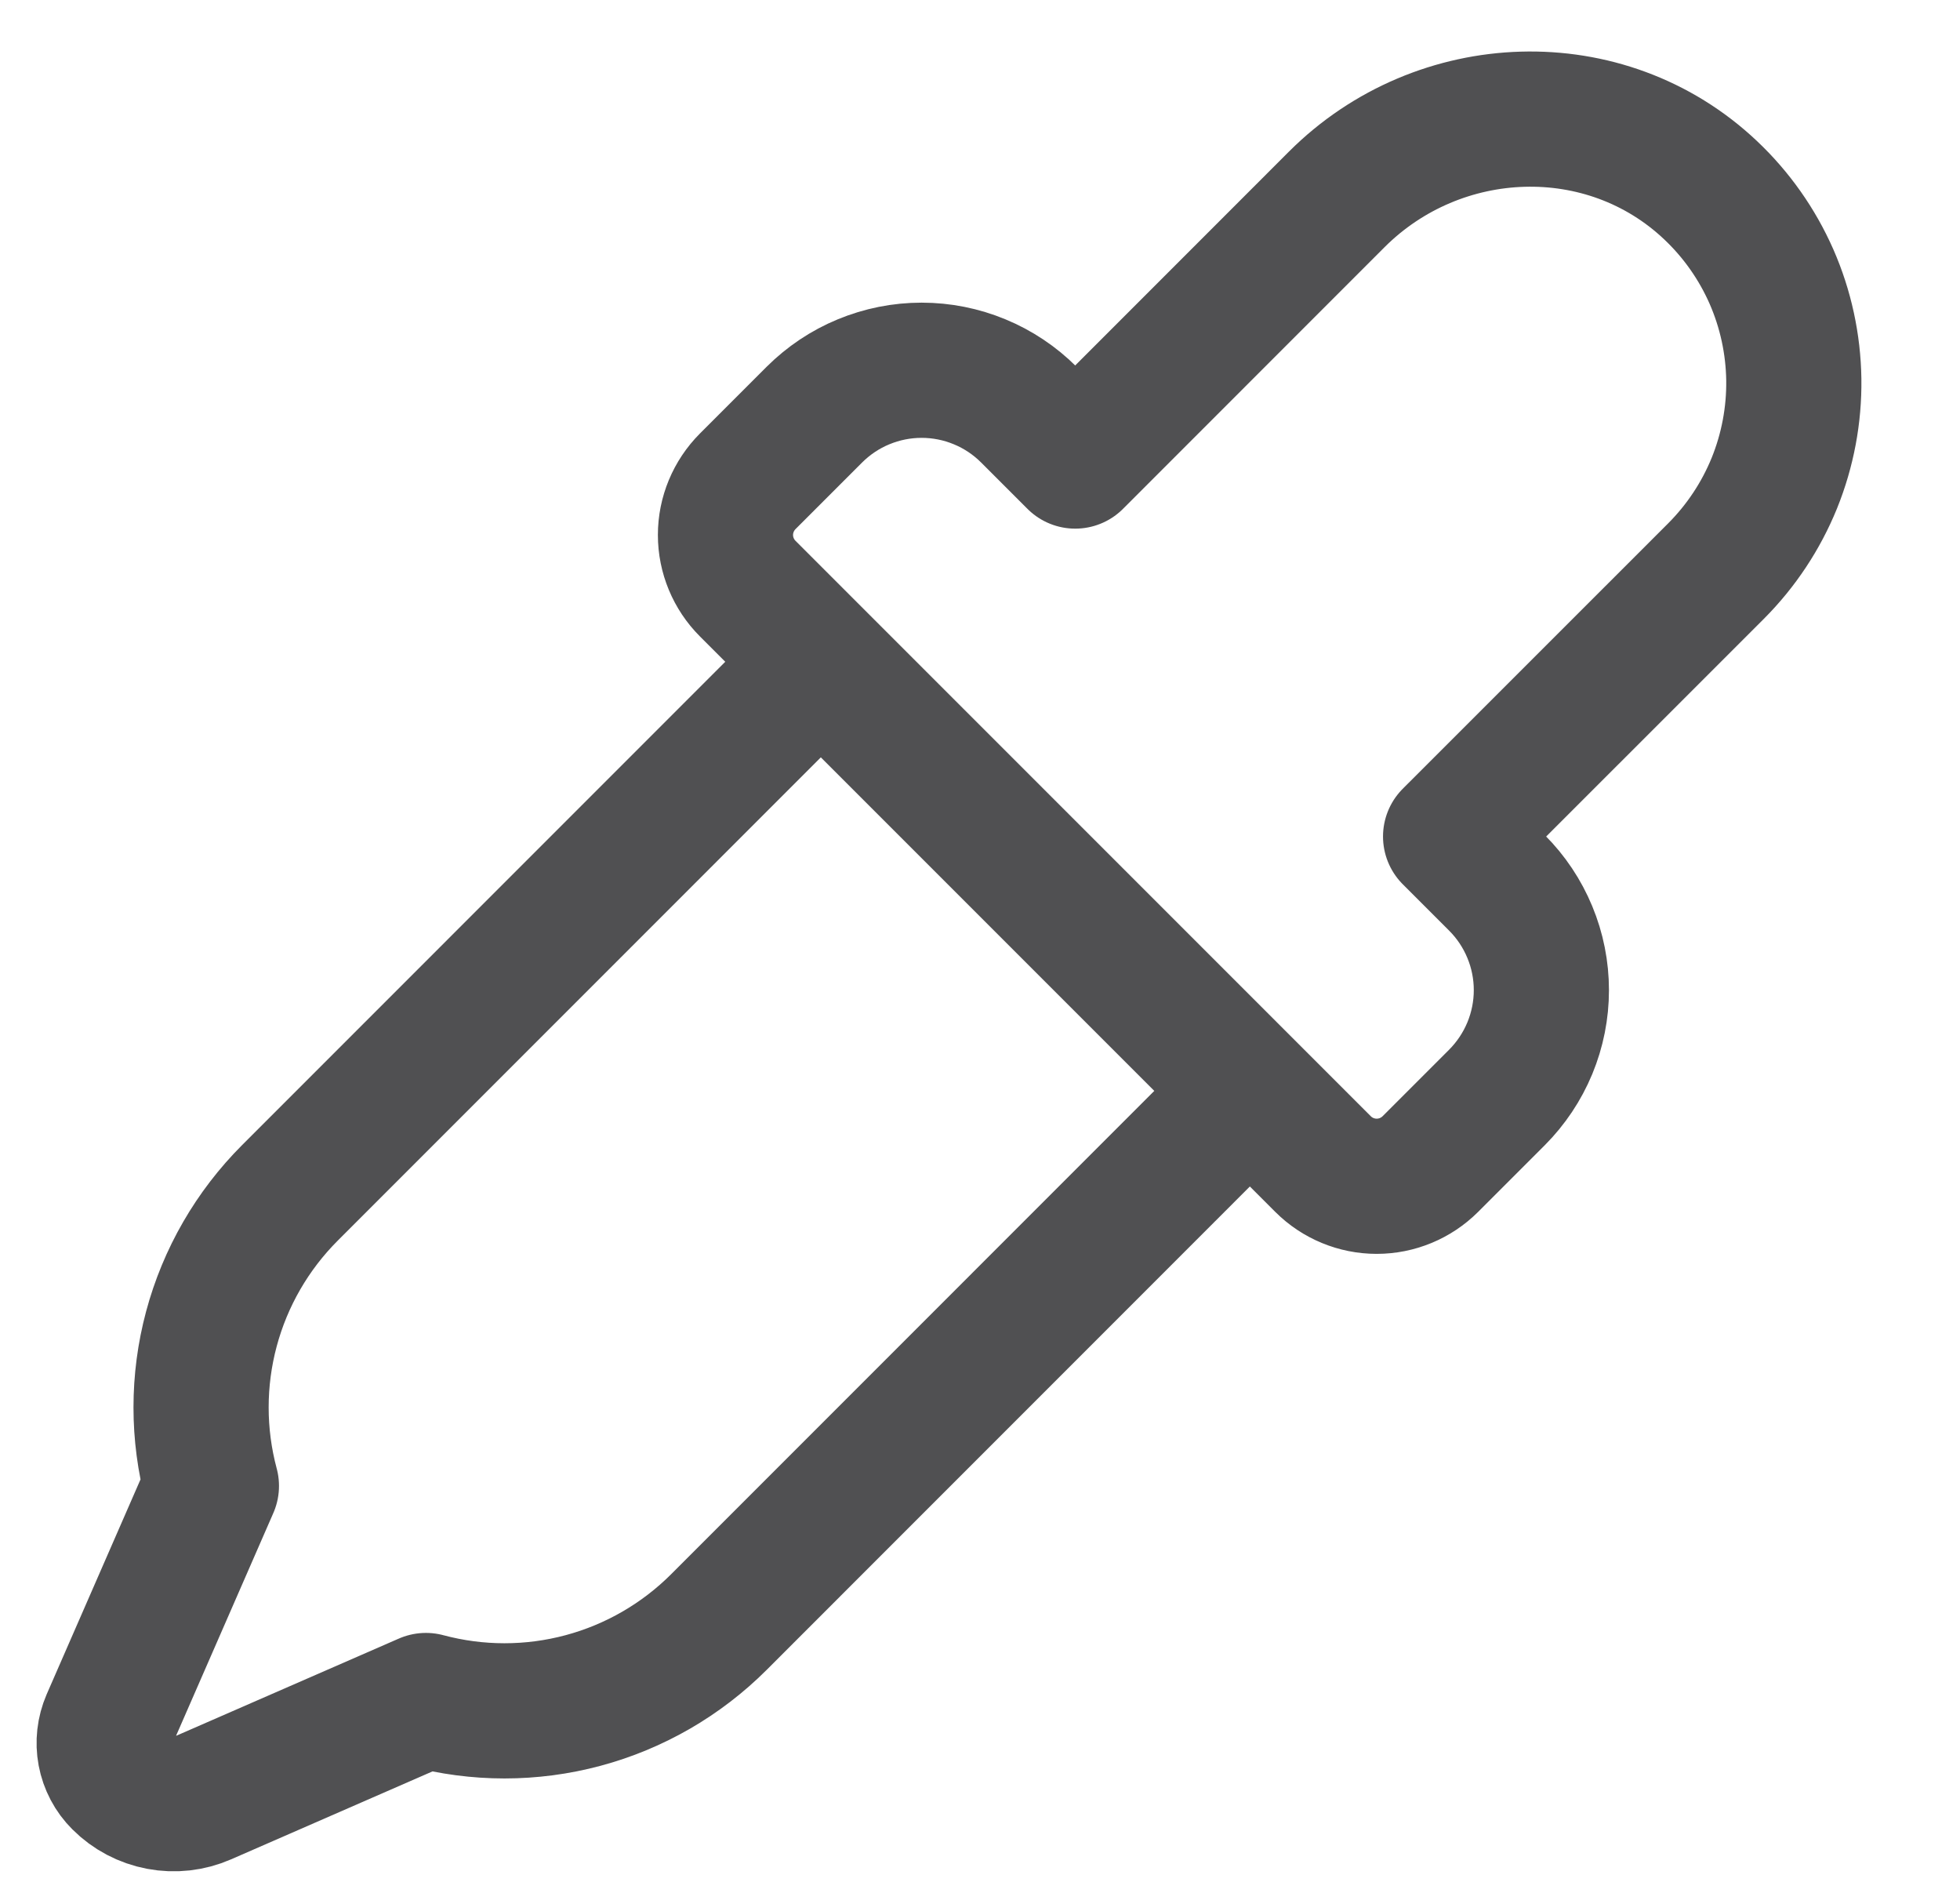 <svg width="29" height="28" viewBox="0 0 29 28" fill="none" xmlns="http://www.w3.org/2000/svg">
<path d="M18.493 16.137L10.638 23.993C10.081 24.55 9.387 24.951 8.626 25.155C7.865 25.359 7.063 25.359 6.302 25.155L3.019 26.588C2.813 26.678 2.584 26.704 2.362 26.662C2.14 26.62 1.936 26.513 1.777 26.353C1.662 26.239 1.585 26.092 1.555 25.933C1.525 25.774 1.544 25.61 1.608 25.461L3.128 21.981C2.924 21.22 2.924 20.418 3.128 19.657C3.332 18.896 3.733 18.202 4.29 17.645L12.145 9.789M21.463 12.374L22.149 13.06C22.357 13.268 22.522 13.515 22.635 13.788C22.748 14.06 22.806 14.352 22.806 14.647C22.806 14.941 22.748 15.233 22.635 15.506C22.522 15.778 22.357 16.025 22.149 16.234L21.163 17.22C20.952 17.43 20.667 17.548 20.369 17.548C20.072 17.548 19.786 17.43 19.576 17.22L11.063 8.707C10.853 8.497 10.734 8.211 10.734 7.914C10.734 7.616 10.853 7.331 11.063 7.12L12.049 6.134C12.258 5.926 12.505 5.76 12.777 5.648C13.05 5.535 13.341 5.477 13.636 5.477C13.931 5.477 14.223 5.535 14.495 5.648C14.767 5.76 15.015 5.926 15.223 6.134L15.909 6.82L19.778 2.95C21.292 1.437 23.757 1.344 25.311 2.815C25.693 3.176 25.998 3.609 26.21 4.09C26.421 4.571 26.533 5.089 26.541 5.614C26.548 6.139 26.45 6.66 26.253 7.147C26.055 7.633 25.762 8.075 25.391 8.447L21.463 12.374Z" stroke="#505052" stroke-width="2" stroke-linecap="round" stroke-linejoin="round"/>
</svg>
